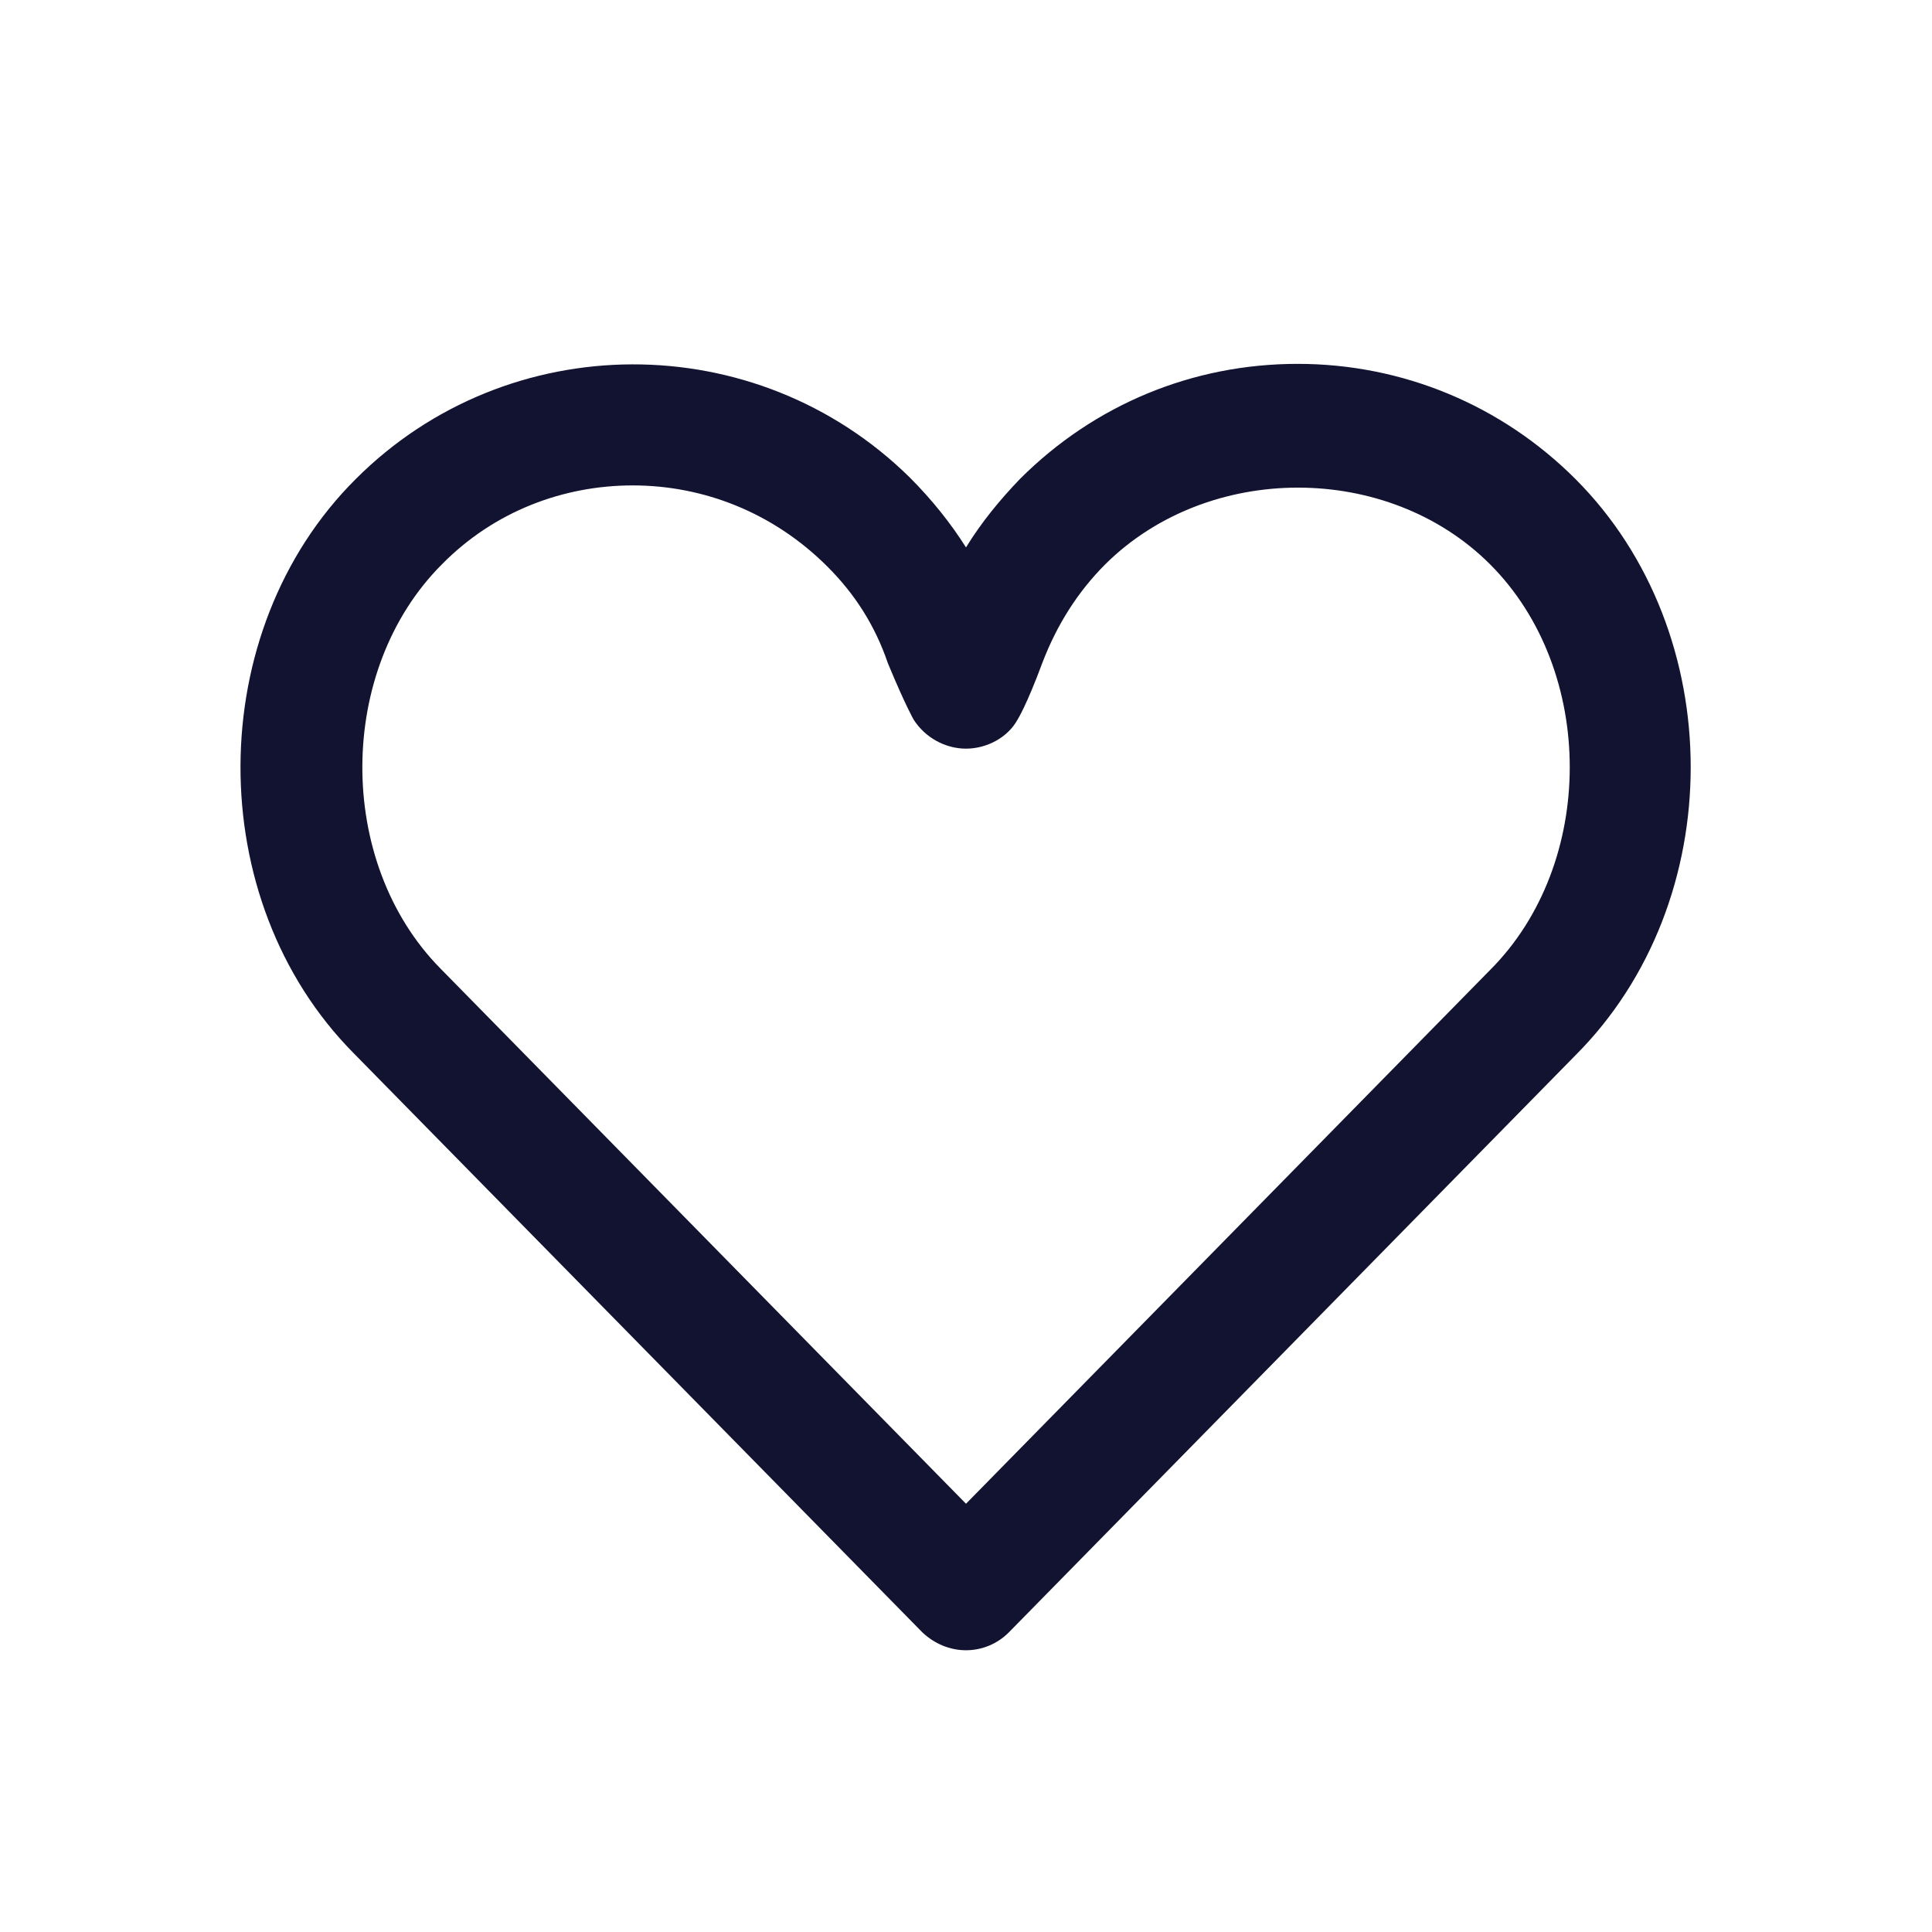 <?xml version="1.0" encoding="utf-8"?>
<!-- Generator: Adobe Illustrator 24.0.2, SVG Export Plug-In . SVG Version: 6.00 Build 0)  -->
<svg version="1.1" xmlns="http://www.w3.org/2000/svg" xmlns:xlink="http://www.w3.org/1999/xlink" x="0px" y="0px"
	 viewBox="0 0 24 24" style="enable-background:new 0 0 24 24;" xml:space="preserve">
<style type="text/css">
	.st0{fill:none;}
	.st1{display:none;}
	.st2{display:inline;}
	.st3{fill:none;stroke:#CECECE;stroke-width:0.1;stroke-miterlimit:10;}
	.st4{fill:#121331;}
</style>
<g id="bounding_box">
	<rect x="0" y="0" class="st0" width="24" height="24"/>
</g>
<g id="design">
	<path class="st4" d="M12,20.5c-0.2,0-0.39-0.08-0.54-0.22l-7.07-7.2c-1.88-1.9-1.87-5.24,0.03-7.13c1.89-1.89,4.97-1.9,6.88-0.02
		c0.28,0.28,0.51,0.57,0.7,0.87c0.19-0.31,0.42-0.59,0.67-0.85c0.92-0.92,2.14-1.43,3.45-1.43c1.3,0,2.53,0.51,3.45,1.43
		c1.91,1.91,1.91,5.25,0,7.16l-7.04,7.17C12.39,20.42,12.2,20.5,12,20.5z M7.86,6.03C7,6.03,6.14,6.35,5.49,7.01
		c-1.31,1.31-1.32,3.7-0.02,5.02L12,18.68l6.51-6.63c0,0,0,0,0,0c1.32-1.32,1.32-3.72,0-5.04c-1.27-1.27-3.5-1.27-4.78,0
		c-0.34,0.34-0.6,0.75-0.78,1.22c-0.2,0.54-0.31,0.71-0.31,0.71C12.52,9.16,12.26,9.3,12,9.3l0,0c-0.26,0-0.51-0.14-0.65-0.36
		c0,0-0.1-0.17-0.32-0.7c-0.16-0.47-0.41-0.86-0.75-1.2C9.6,6.36,8.73,6.03,7.86,6.03z"/>
</g>
</svg>
